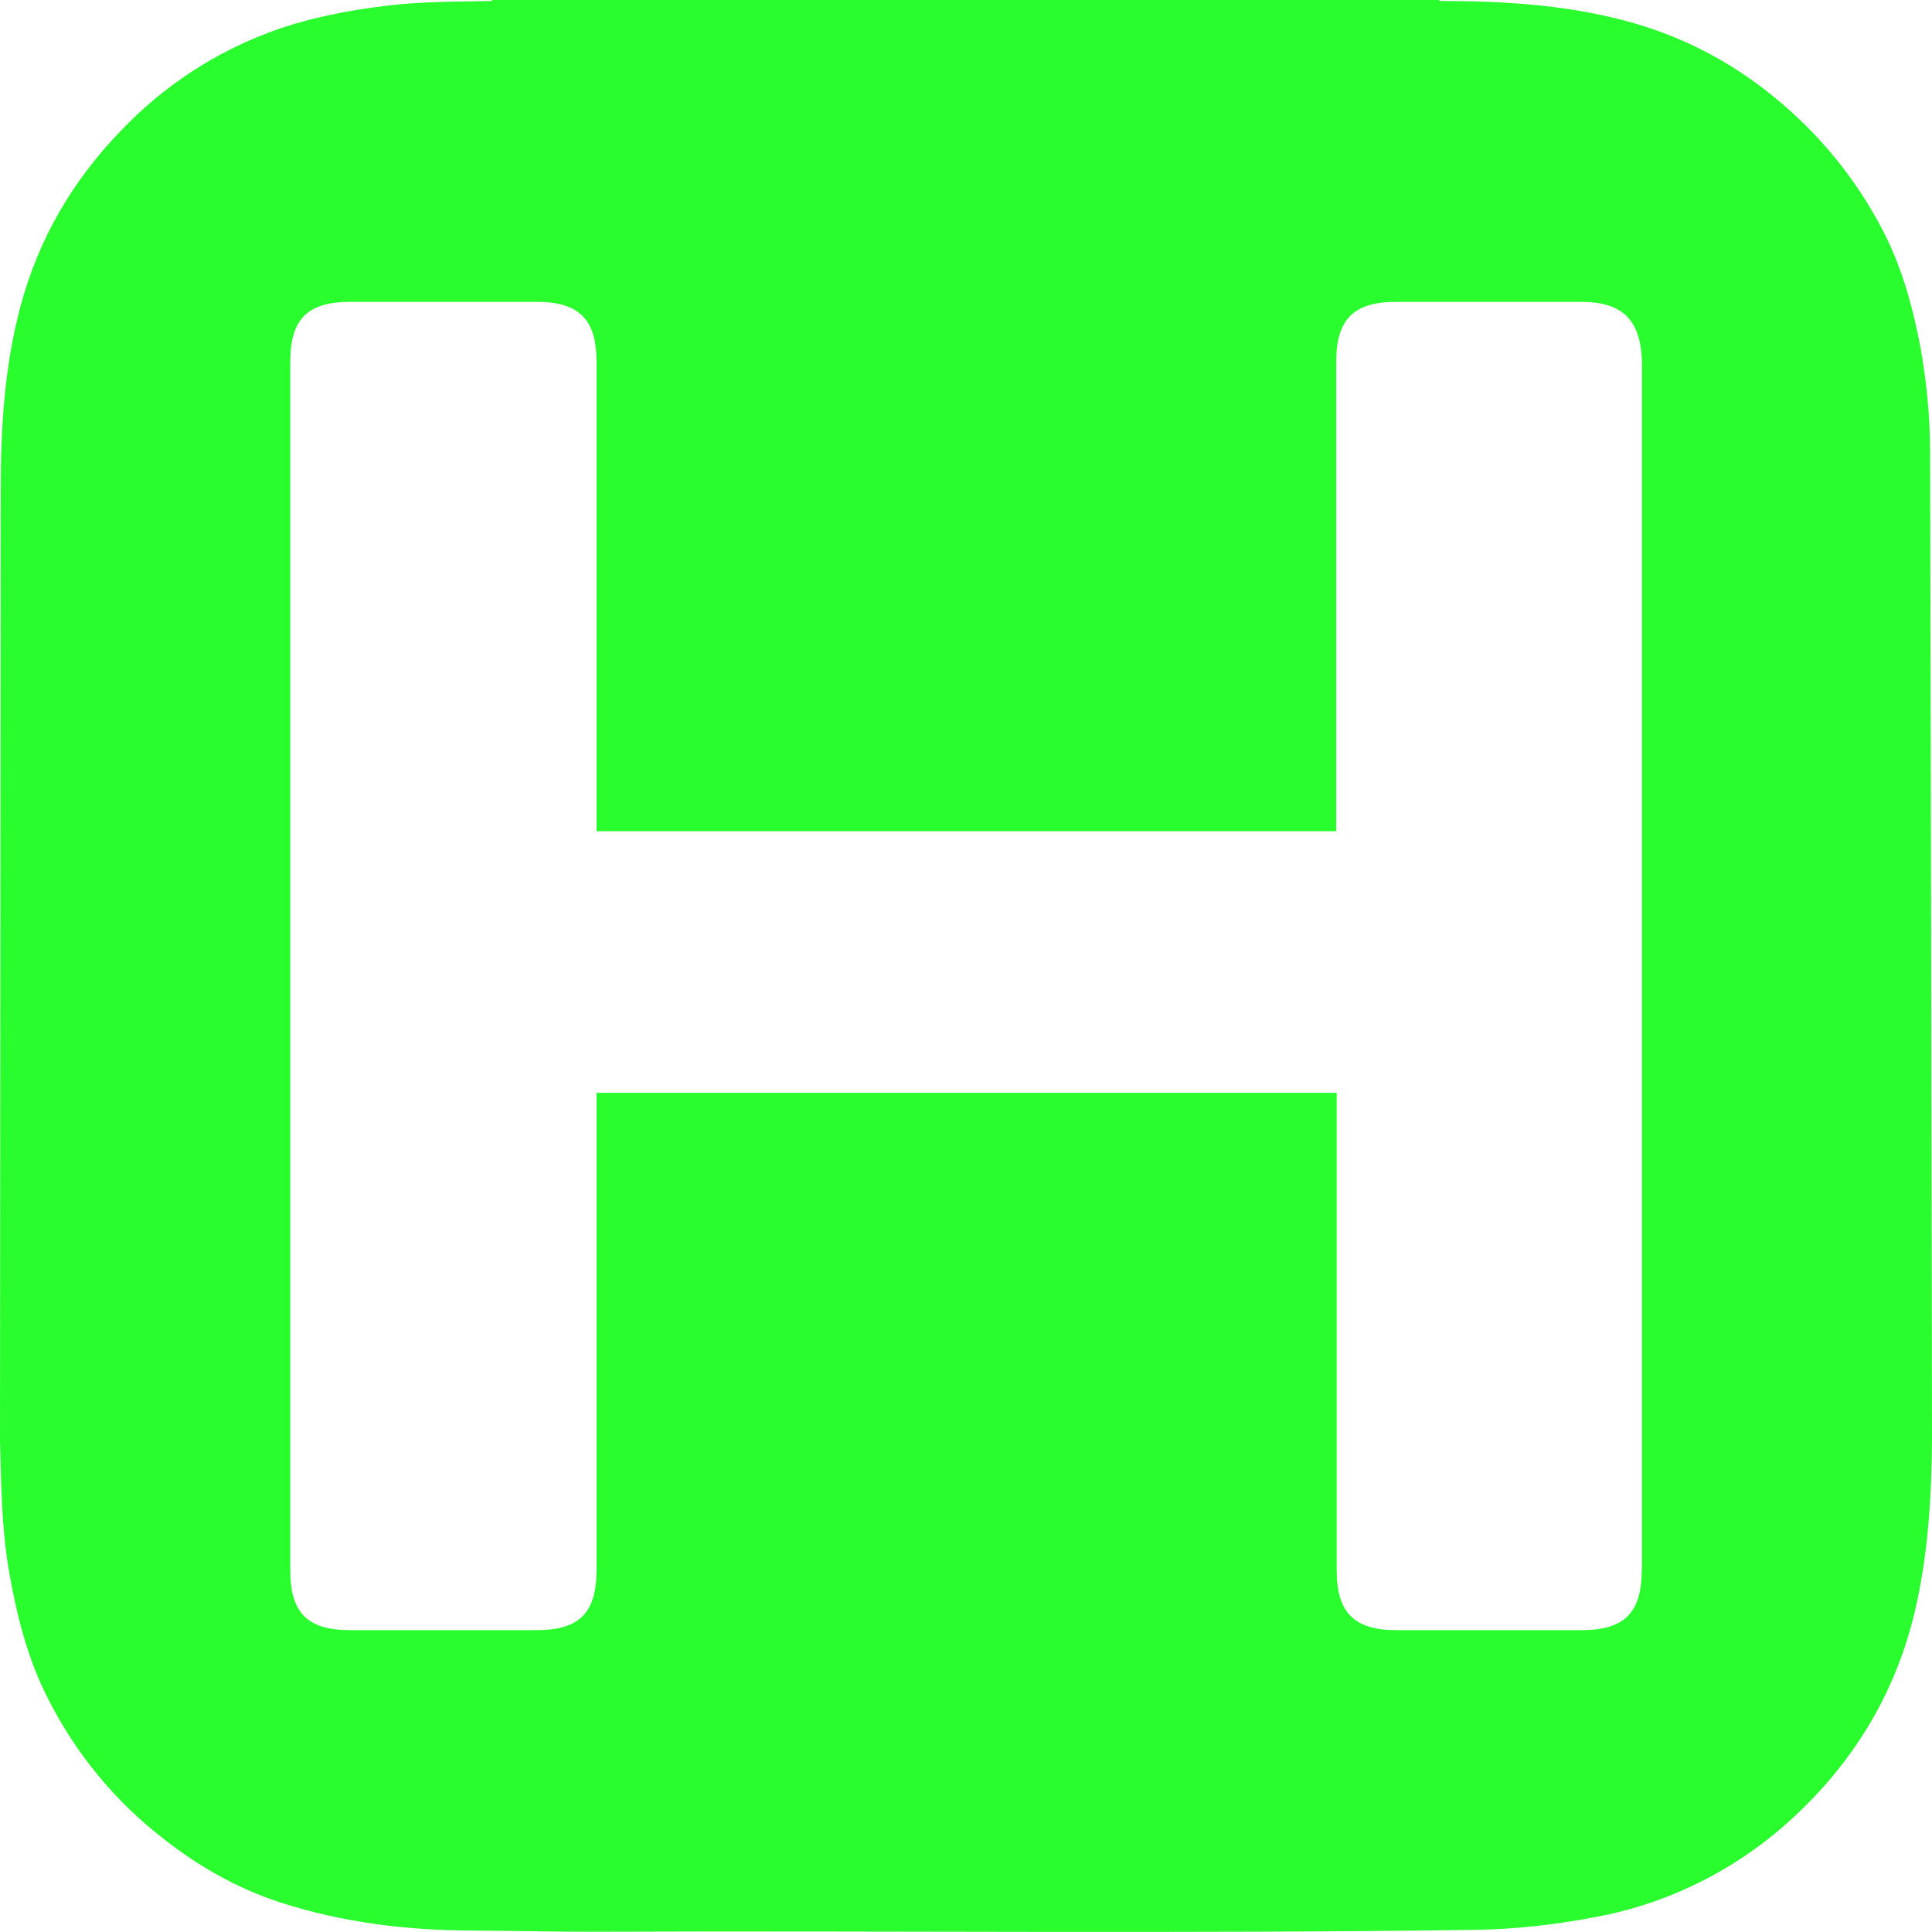 <?xml version="1.0" encoding="utf-8"?>
<!-- Generator: Adobe Illustrator 25.2.3, SVG Export Plug-In . SVG Version: 6.00 Build 0)  -->
<svg version="1.1" id="Layer_1" xmlns="http://www.w3.org/2000/svg" xmlns:xlink="http://www.w3.org/1999/xlink" x="0px" y="0px"
	 viewBox="0 0 800 800" style="enable-background:new 0 0 800 800;" xml:space="preserve">
<style type="text/css">
	.st0{fill:#29FD2E;}
</style>
<path class="st0" d="M799.2,187.2c0-14.4-1.4-28.8-3.9-43c-3.3-17.3-7.9-34.2-16.2-49.8c-8.7-16.5-20-31.5-33.4-44.4
	C725,30.1,701,16,673,8.6c-25.2-6.7-50.9-8.2-76.9-8.2C596,0.3,596,0.1,596,0H203.8v0.4c-14.7,0.3-29.4,0.2-44.1,2
	c-16,2-31.9,5-47.1,10.6c-23.7,8.7-45,22.7-62.4,41C30.1,74.7,16,98.8,8.5,126.8c-6.7,25-8.2,50.5-8.2,76.2L0,596.5
	c0.5,17.8,0.6,35.6,3.6,53.3c3.2,18.7,7.7,36.9,16.4,53.8c11.5,22.7,27.9,42.6,48.1,58.1c14.6,11.4,30.5,20.4,48.1,26.1
	c25.7,8.3,52.2,11.5,79.1,11.6c16.8,0.1,33.6,0.5,50.4,0.5c122-0.5,243.9,0.9,365.9-0.8c16.1-0.3,32.2-2.1,48-5.1
	c29.9-5.3,57.7-18.9,80.4-39.1c26.8-23.9,44.9-53.2,53.1-88.5c5.3-23.1,6.7-46.5,6.9-70v-4.7C800,590,799.3,192.5,799.2,187.2z
	 M679.8,650.3c0,17.6-7.4,24.7-24.7,24.7h-76.9c-17.6,0-24.7-7.4-24.7-24.7V452.5H247v197.8c0,17.8-7.4,24.7-24.7,24.7h-77.4
	c-17.6,0-24.7-7.2-24.7-24.7V149.7c0-17.6,7.2-24.7,24.7-24.7h77.4c17.6,0,24.7,7.4,24.7,24.7v194.5h306.3V149.7
	c0-17.6,7.4-24.7,24.7-24.7h76.9c17.3,0,24.5,7.9,25,24.7V650.3z"/>
</svg>
